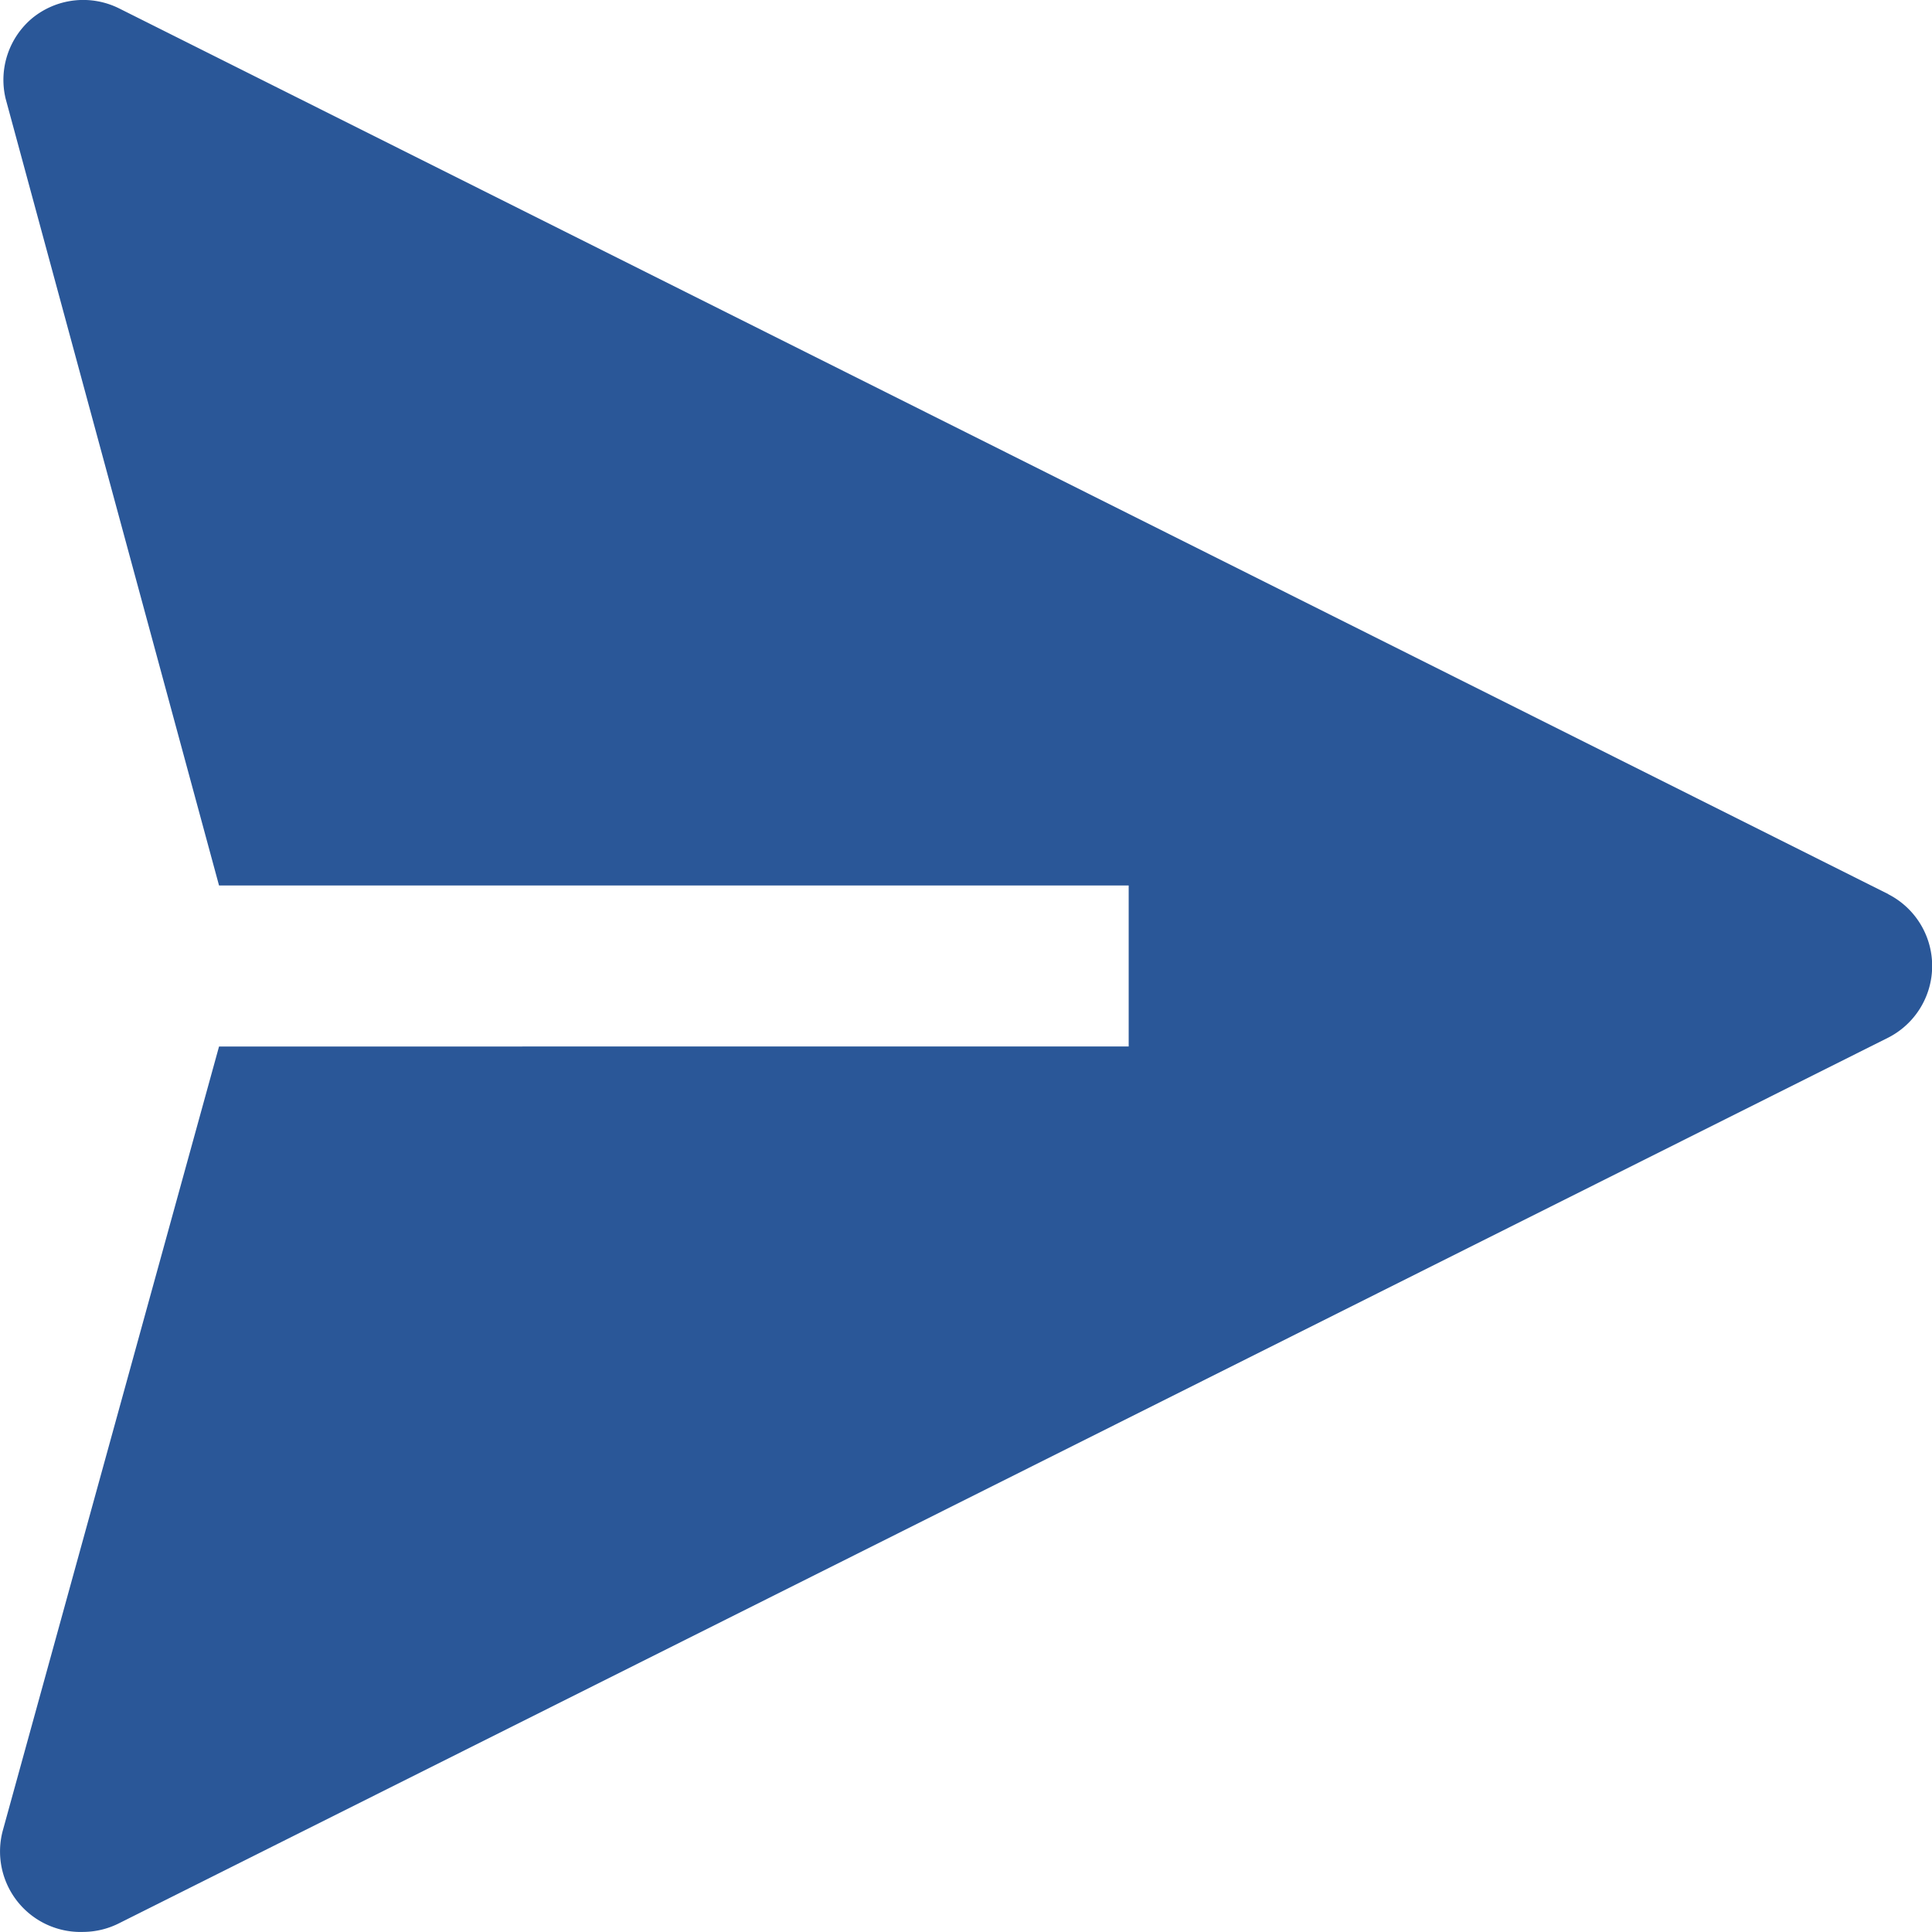 <svg xmlns="http://www.w3.org/2000/svg" width="24" height="24" viewBox="0 0 24 24"><defs><style>.a{fill:#2a5798;}</style></defs><path class="a" d="M23.457,11.107,1.483.106A1,1,0,0,0,.4.226a1,1,0,0,0-.33,1L2.721,11h11.3v2H2.721L.035,22.739a1,1,0,0,0,1,1.26,1,1,0,0,0,.449-.11l21.974-11a1,1,0,0,0,0-1.78Z" transform="translate(0 0)"/></svg>